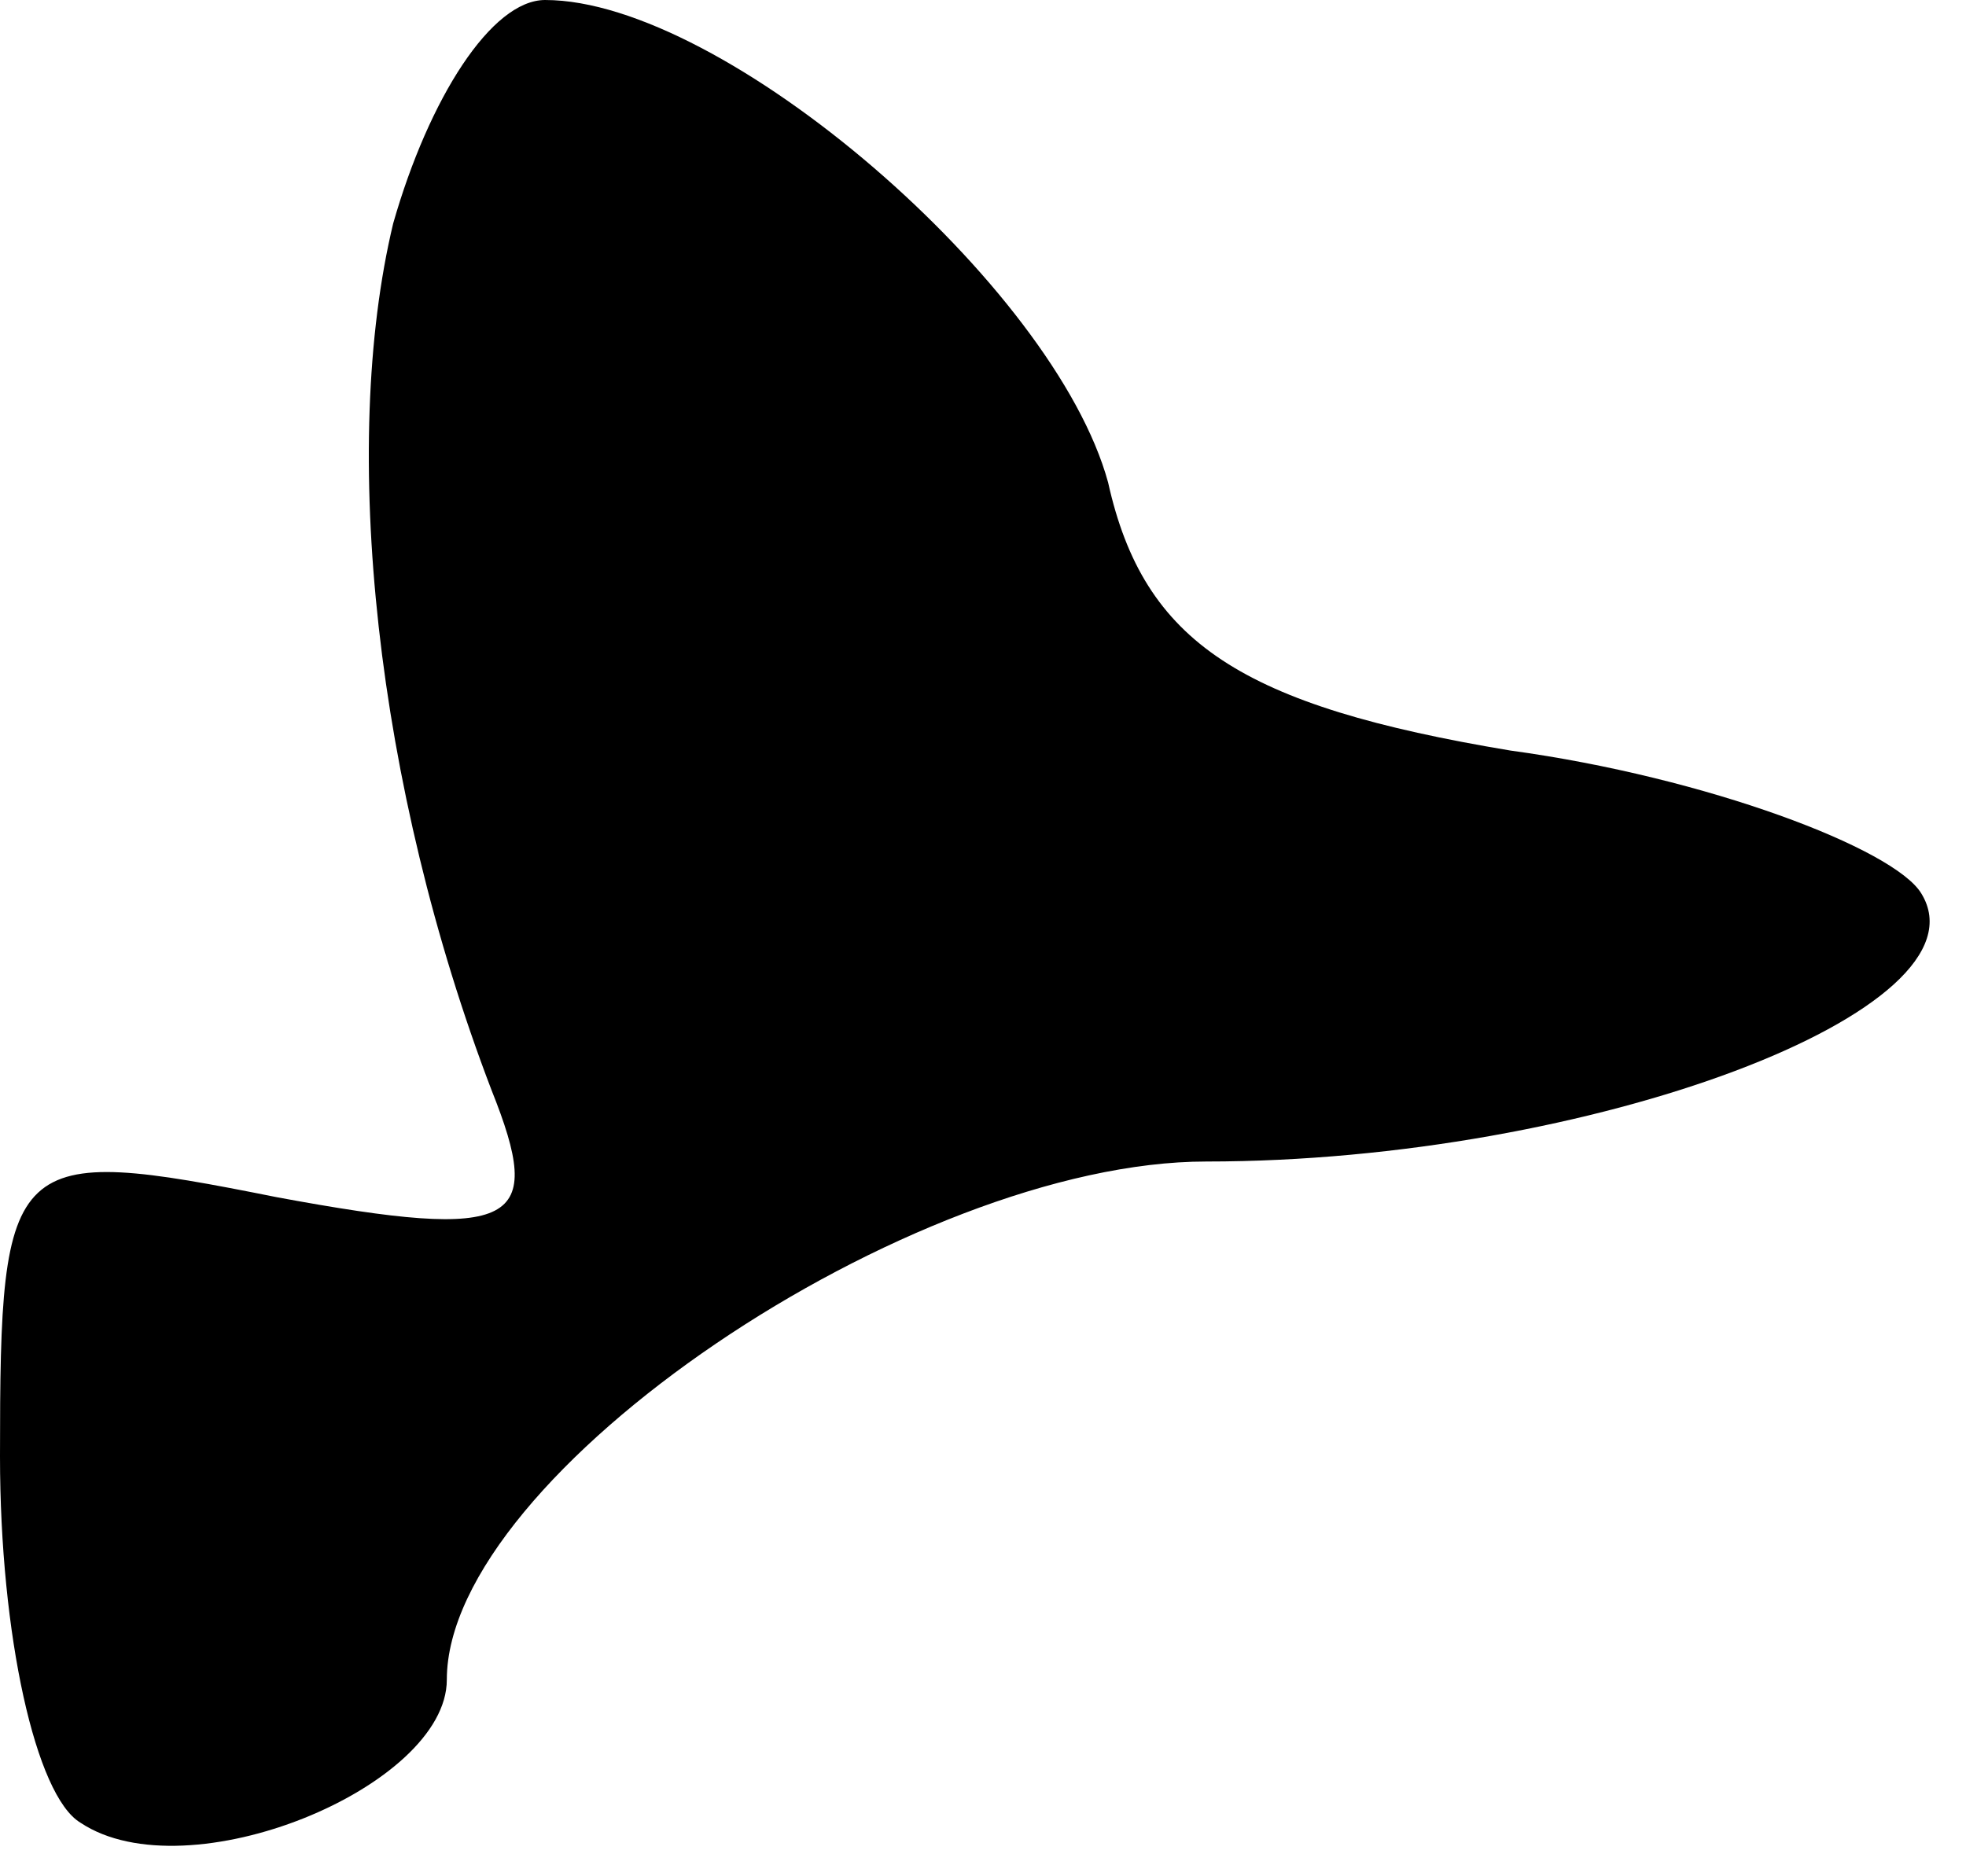 <?xml version="1.0" standalone="no"?>
<!DOCTYPE svg PUBLIC "-//W3C//DTD SVG 20010904//EN"
 "http://www.w3.org/TR/2001/REC-SVG-20010904/DTD/svg10.dtd">
<svg version="1.0" xmlns="http://www.w3.org/2000/svg"
 width="22pt" height="21pt" viewBox="0 0 22 21"
 preserveAspectRatio="xMidYMid meet">
<g transform="translate(0,21) scale(0.1,-0.1)"
fill="#000000" stroke="none">
<path fill="#000000" stroke="none" d="M44 185 c-6 -25 -2 -63 11 -97 6 -15 3
-17 -24 -12 -30 6 -31 5 -31 -29 0 -20 4 -38 9 -41 12 -8 41 4 41 16 0 23 52
58 85 58 43 0 88 17 80 30 -3 5 -24 13 -46 16 -30 5 -41 12 -45 30 -6 22 -43
54 -63 54 -6 0 -13 -11 -17 -25z"/>
</g>
</svg>
